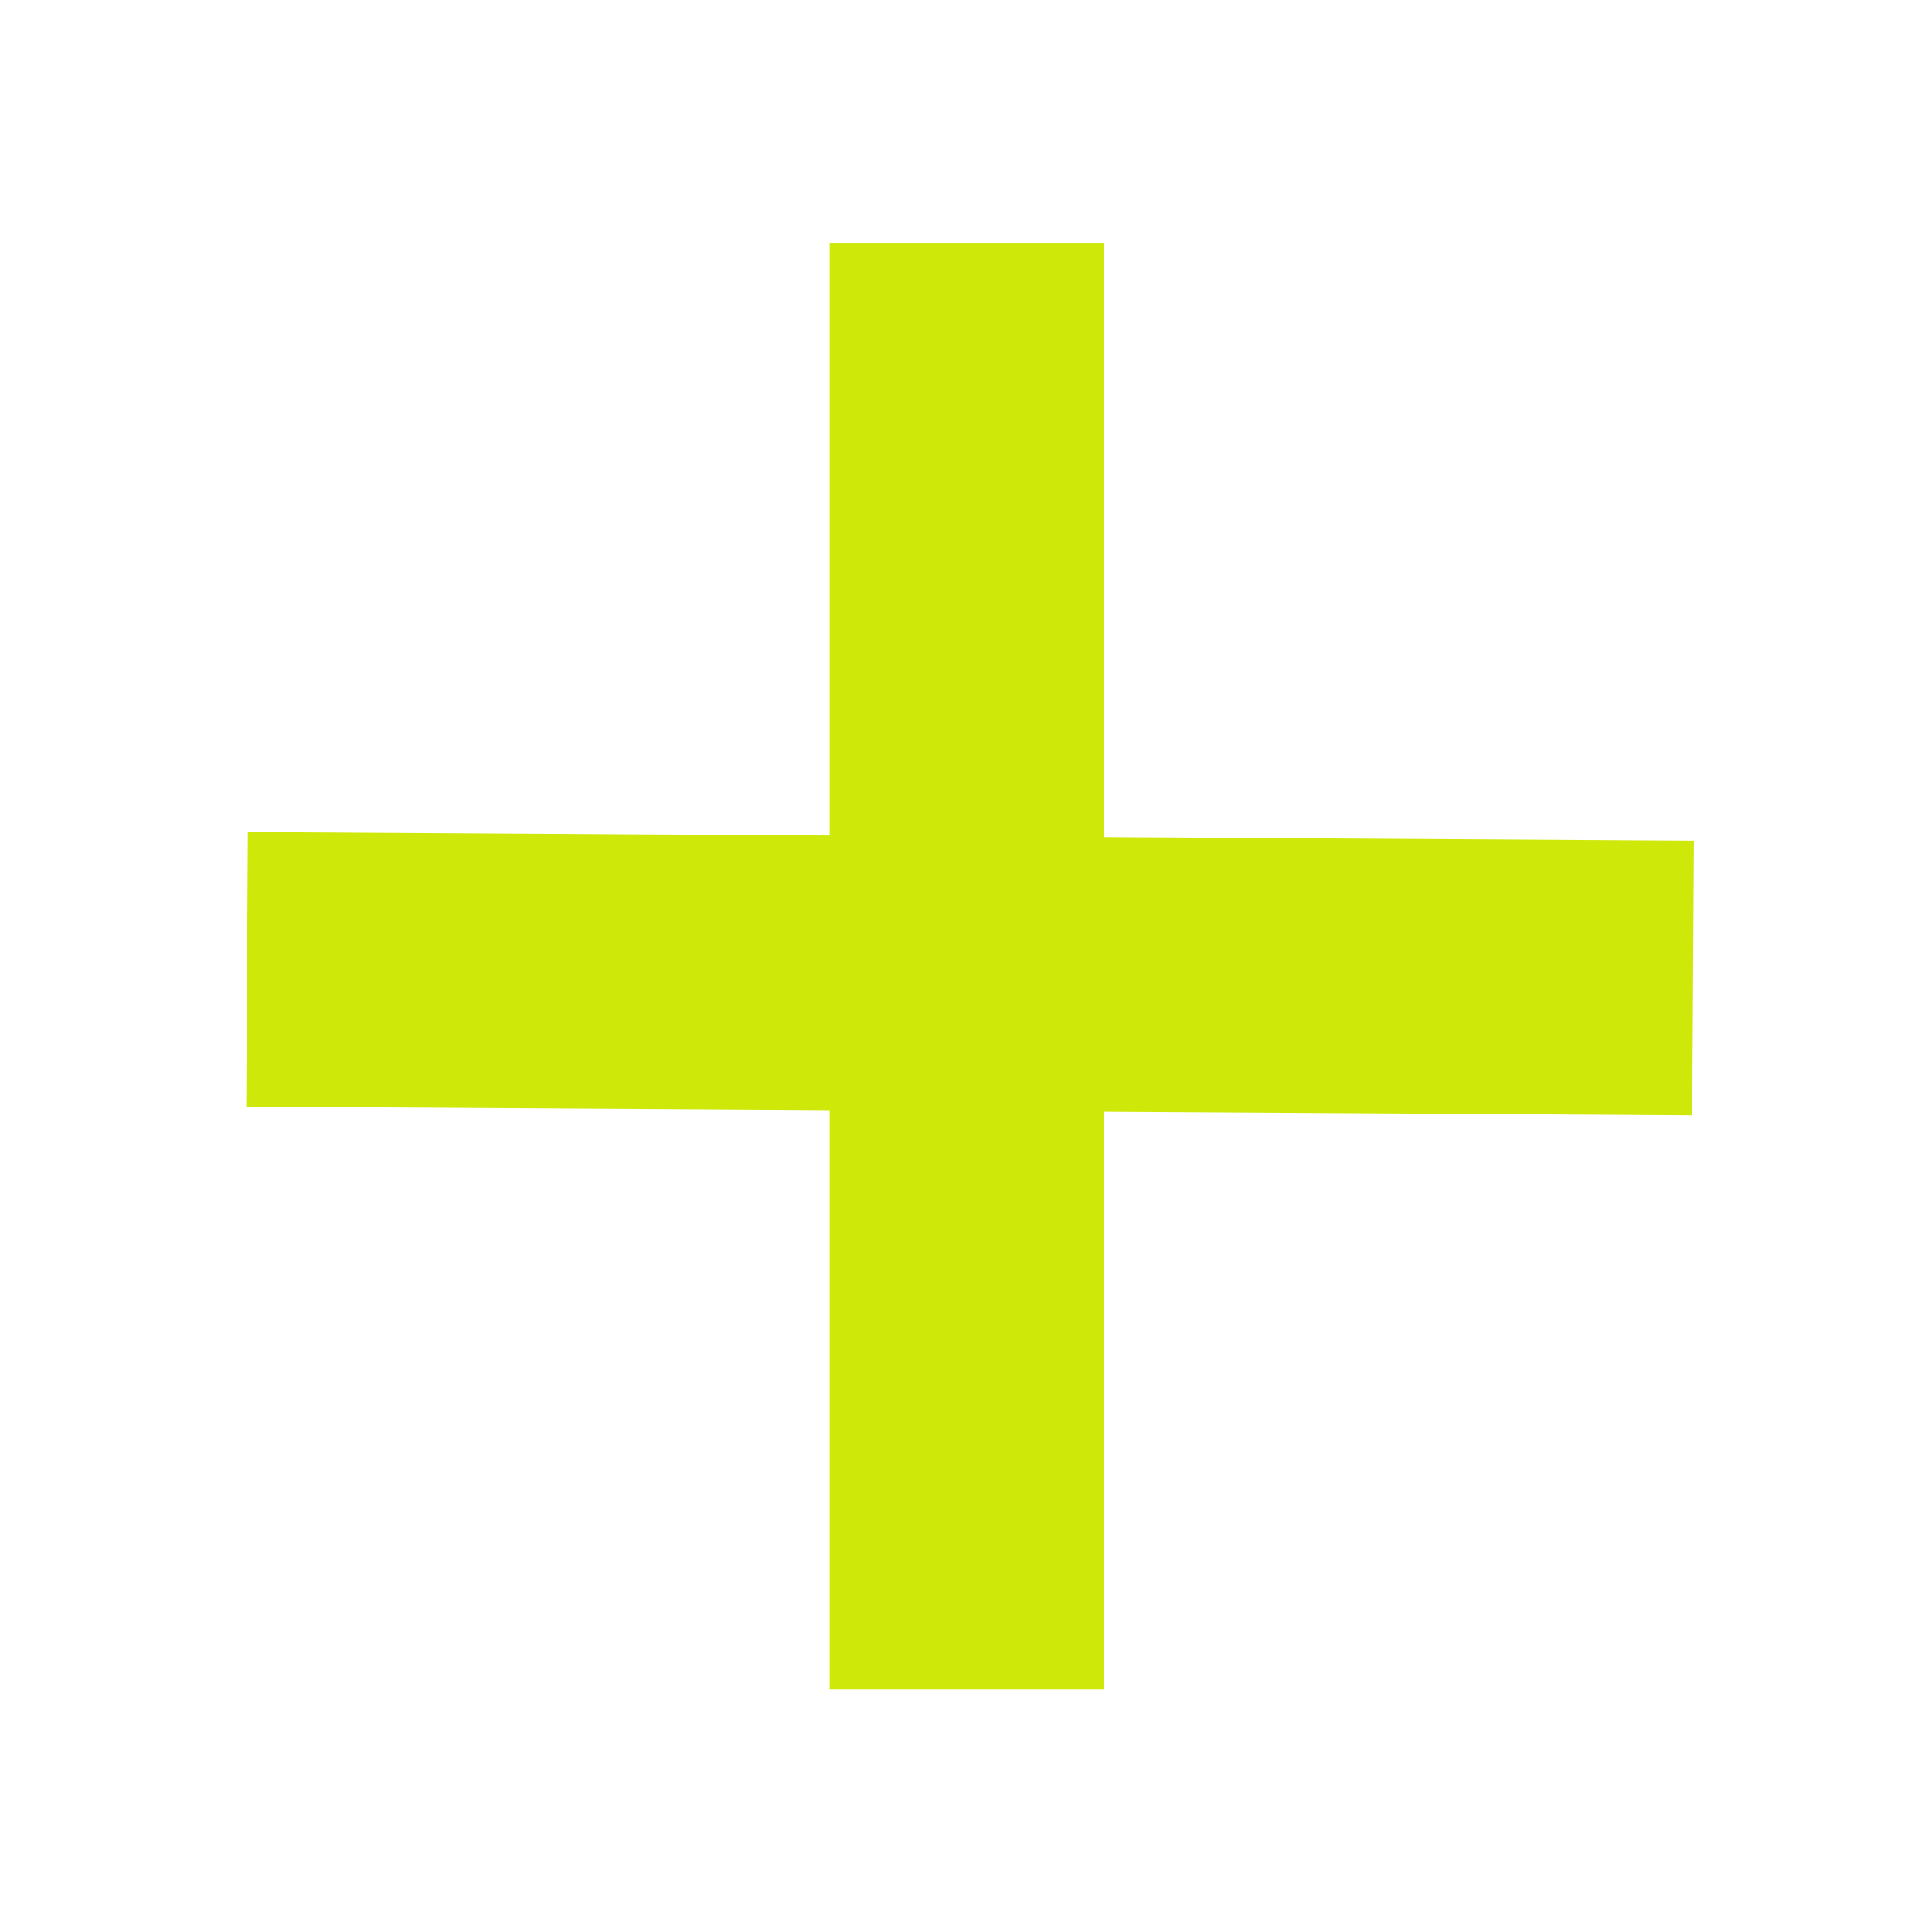 <svg height="48" viewBox="0 0 48 48" width="48" xmlns="http://www.w3.org/2000/svg">
 <path d="m20.613 6.049h6.822v35.927h-6.822z" fill="#CDE809" fill-rule="evenodd"/>
 <path d="m20.634-42.209h6.822v35.927h-6.822z" fill="#CDE809" fill-rule="evenodd" transform="matrix(-.006 1 -1 -.006 0 0)"/>
</svg>
